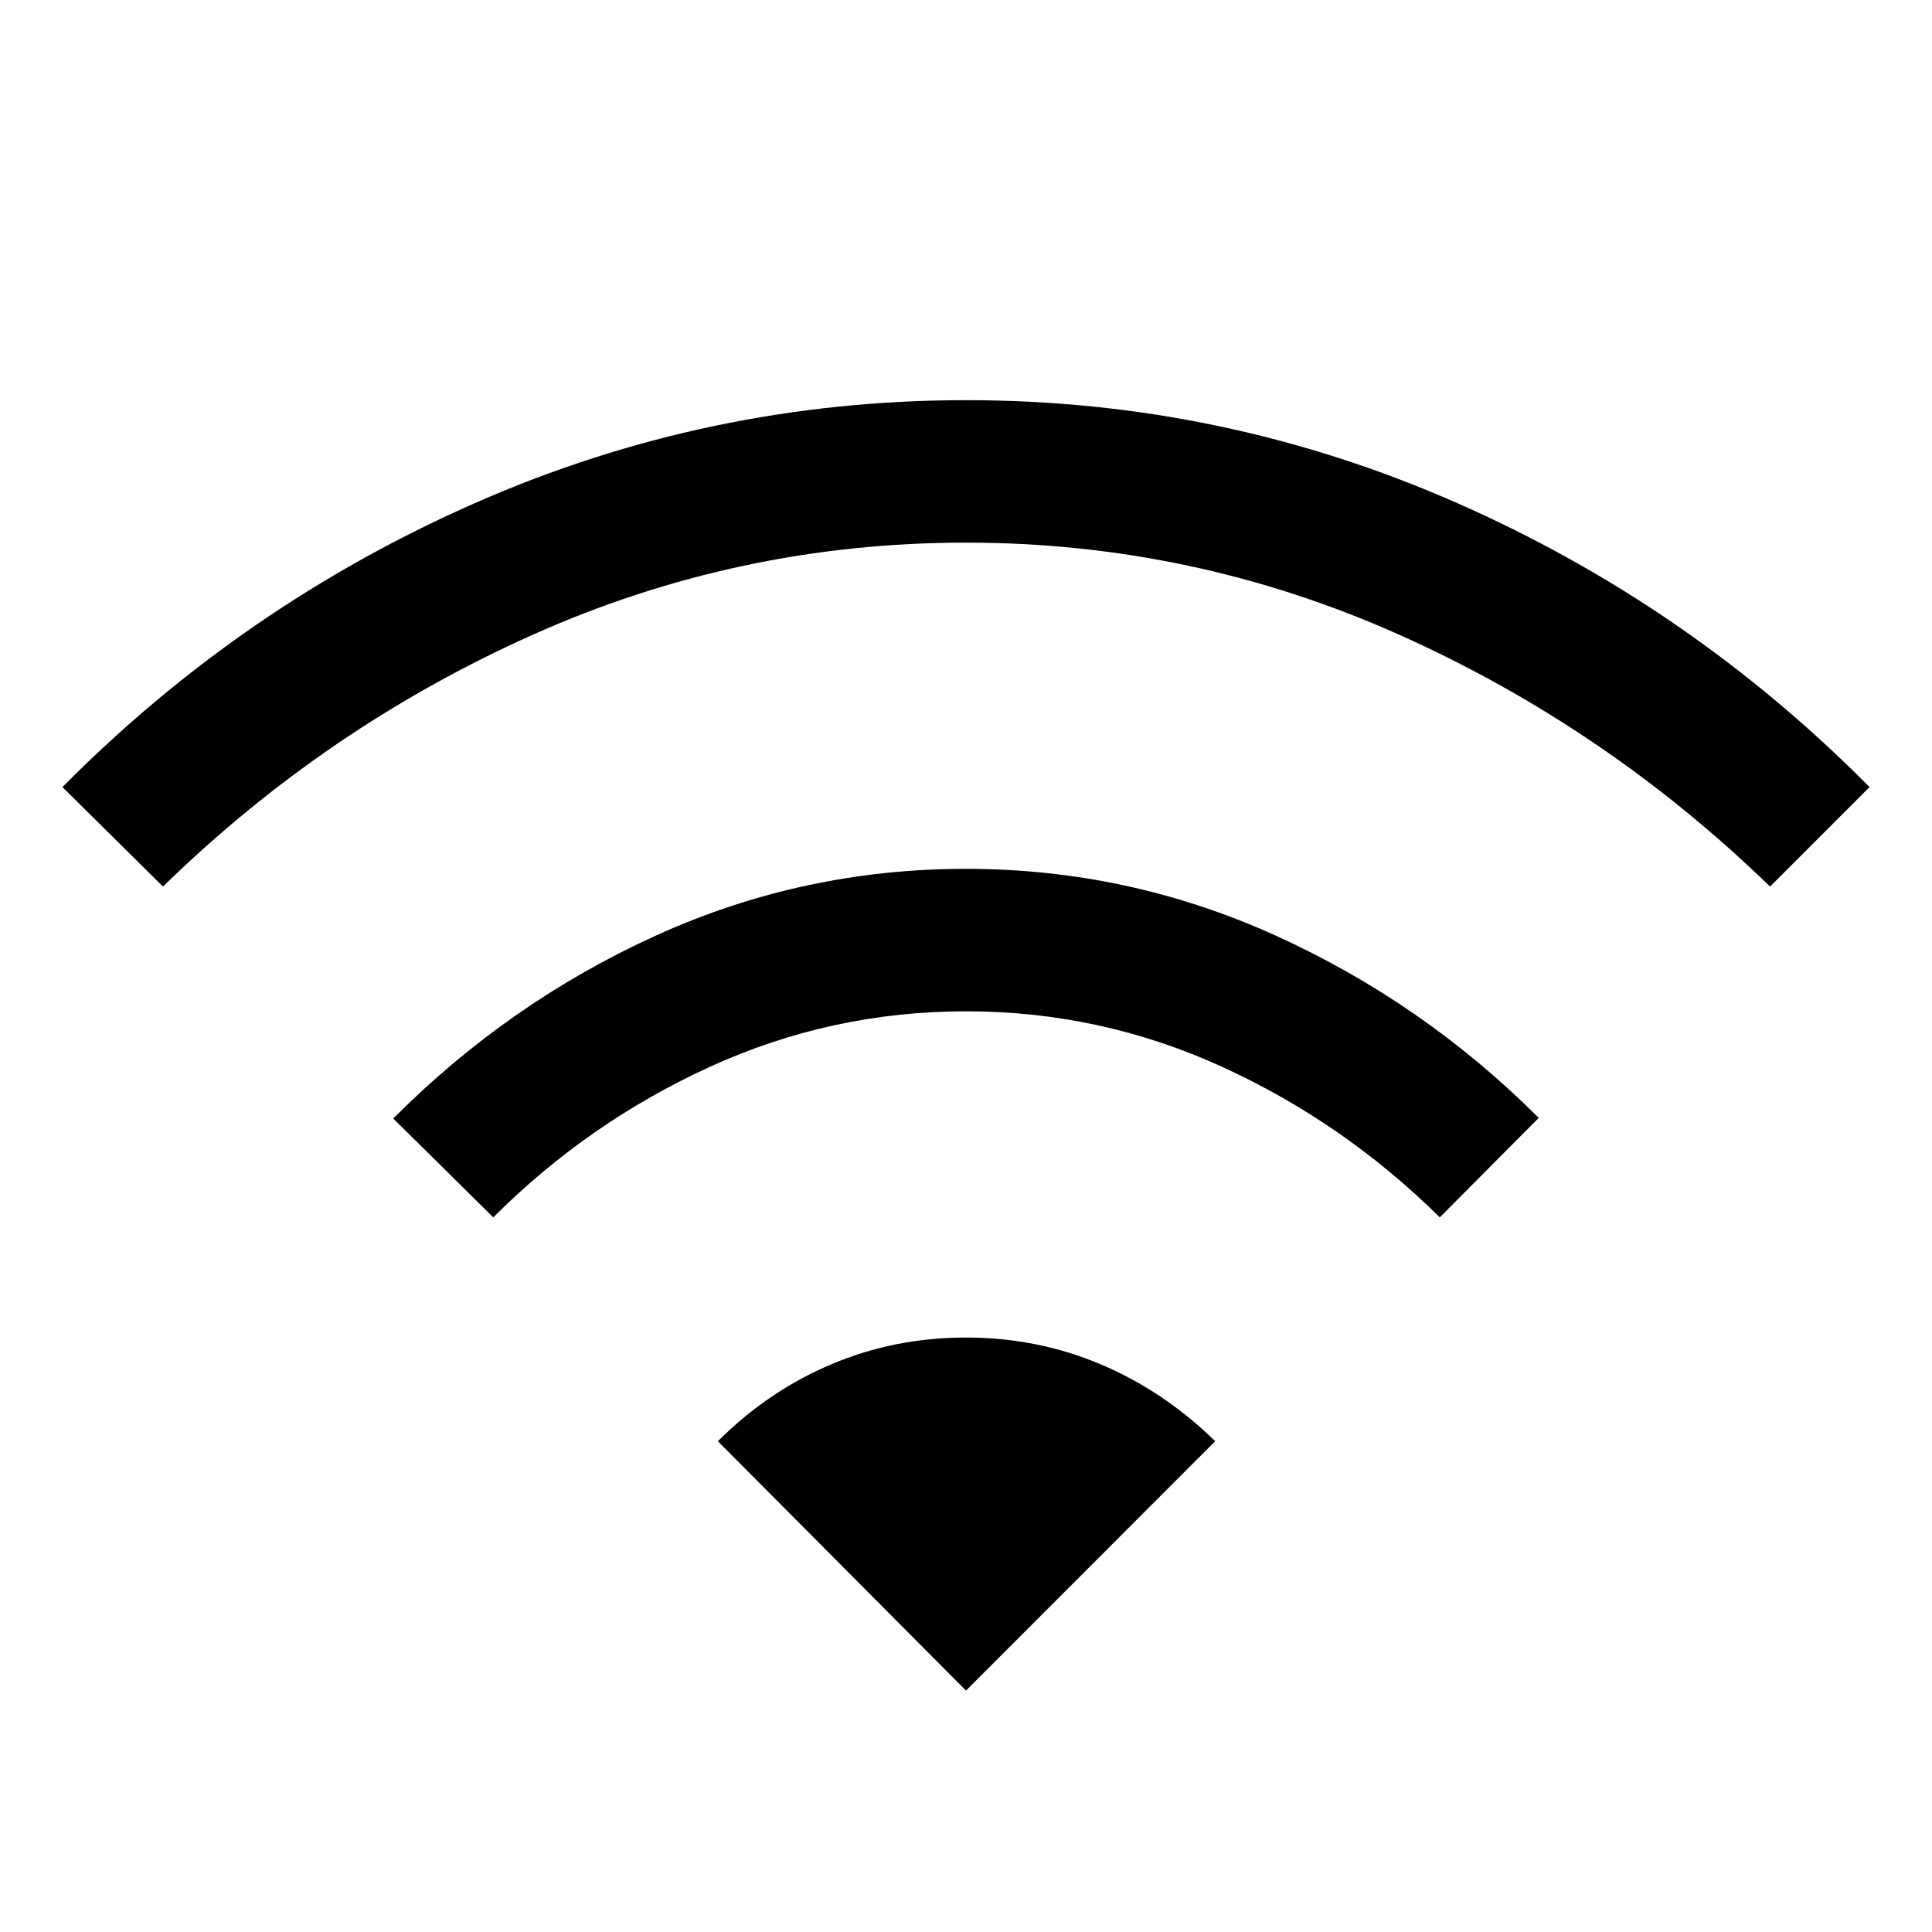 <svg xmlns="http://www.w3.org/2000/svg" height="40" viewBox="0 -960 960 960" width="40"><path d="m245.1-355.1-49.7-49.12q57.45-57.67 130.43-90.86 72.97-33.2 154.14-33.2 80.84 0 154.08 33.25 73.24 33.25 130.55 90.49l-49.18 49.44q-47.66-47.14-108.09-74.77-60.42-27.62-127.33-27.62t-127.33 27.62q-60.43 27.63-107.57 74.77ZM80.99-519.47l-49.96-49.44q89.64-90.45 205.52-141.35 115.87-50.9 243.52-50.9t243.46 50.9q115.8 50.9 205.44 141.35l-49.43 49.44q-81.46-79.07-183.96-124.99-102.5-45.91-215.58-45.91-113.08 0-215.58 45.91-102.5 45.92-183.43 124.99ZM480-119.96 356.71-243.87q24.88-24.9 56.34-38.21 31.46-13.31 66.92-13.31 35.45 0 66.94 13.31 31.48 13.31 56.91 38.21L480-119.96Z"/></svg>